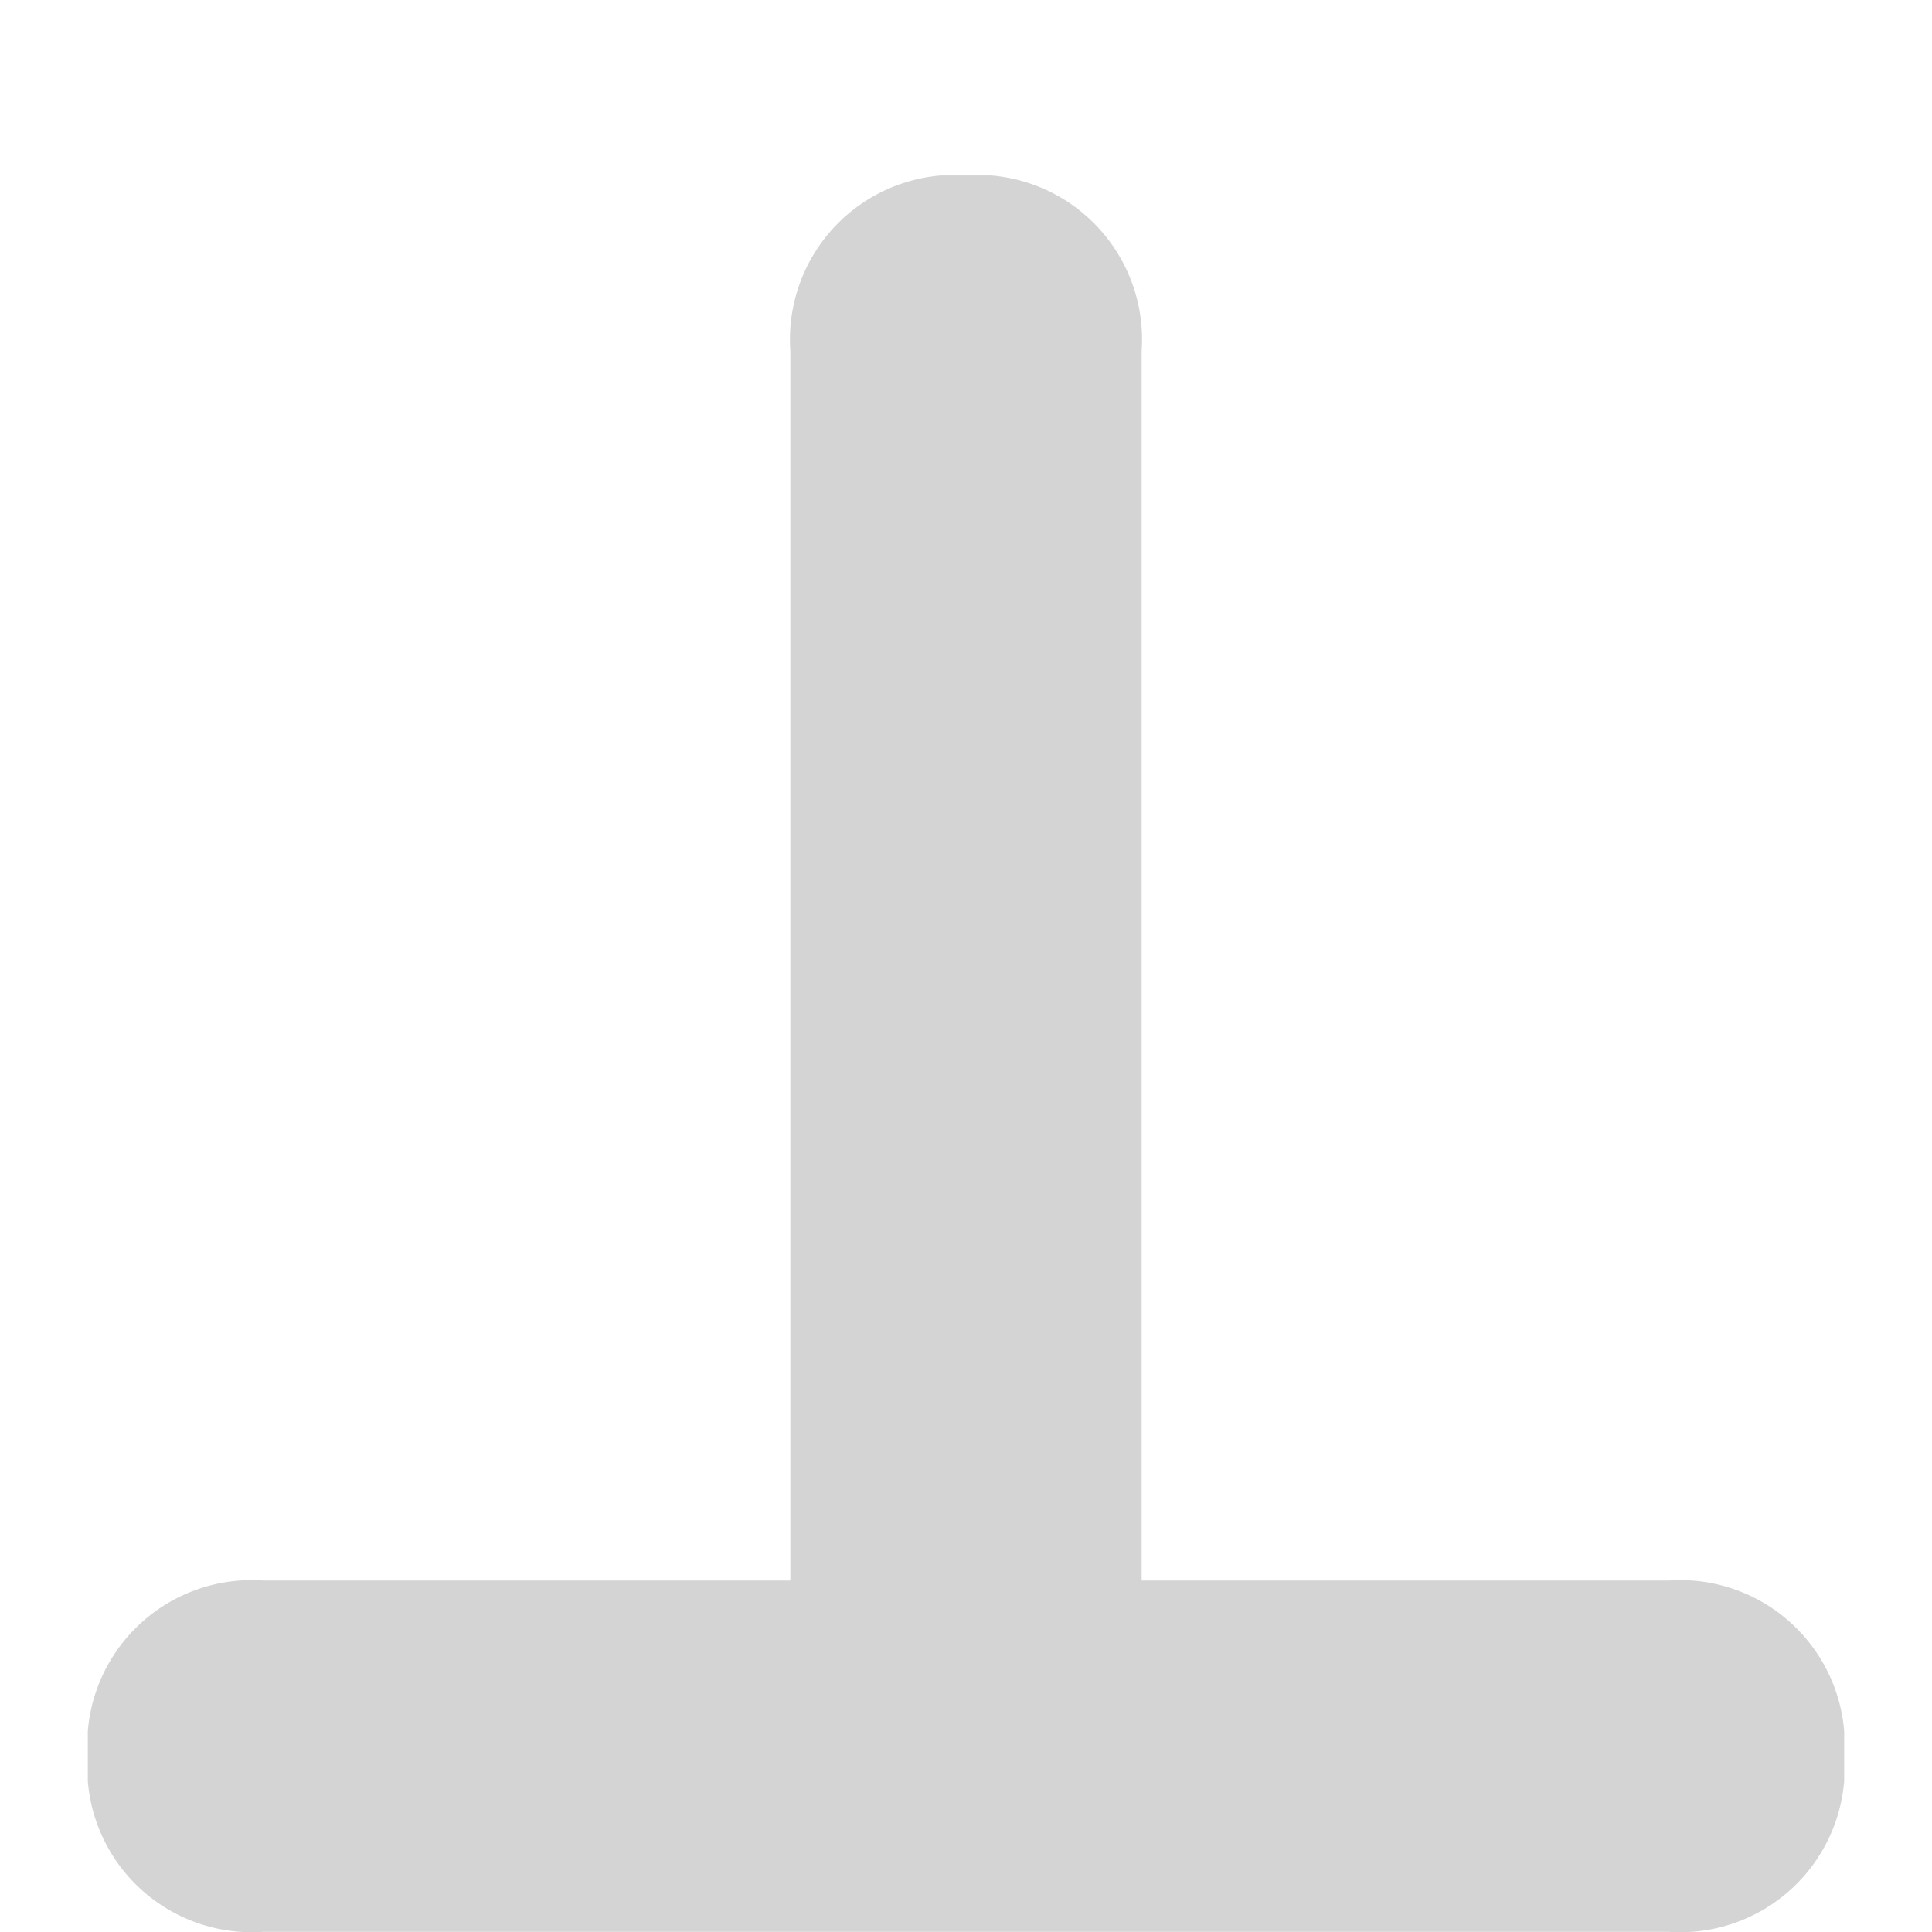 <svg xmlns="http://www.w3.org/2000/svg" width="22" height="22" viewBox="0 0 22 22">
  <g id="center_bottom" data-name="center bottom" transform="translate(-1 0.998)">
    <path id="center_bottom-2" data-name="center bottom" d="M9.715,21H2a1.873,1.873,0,0,1-2-1.715v-.572A1.873,1.873,0,0,1,2,17H8V3A1.874,1.874,0,0,1,9.715,1h.571A1.874,1.874,0,0,1,12,3V17h6a1.873,1.873,0,0,1,2,1.714v.572A1.874,1.874,0,0,1,18,21H9.715Z" transform="translate(2)" fill="#d4d4d4"/>
    <rect id="shape" width="22" height="22" transform="translate(1 -0.998)" fill="none"/>
  </g>
</svg>
